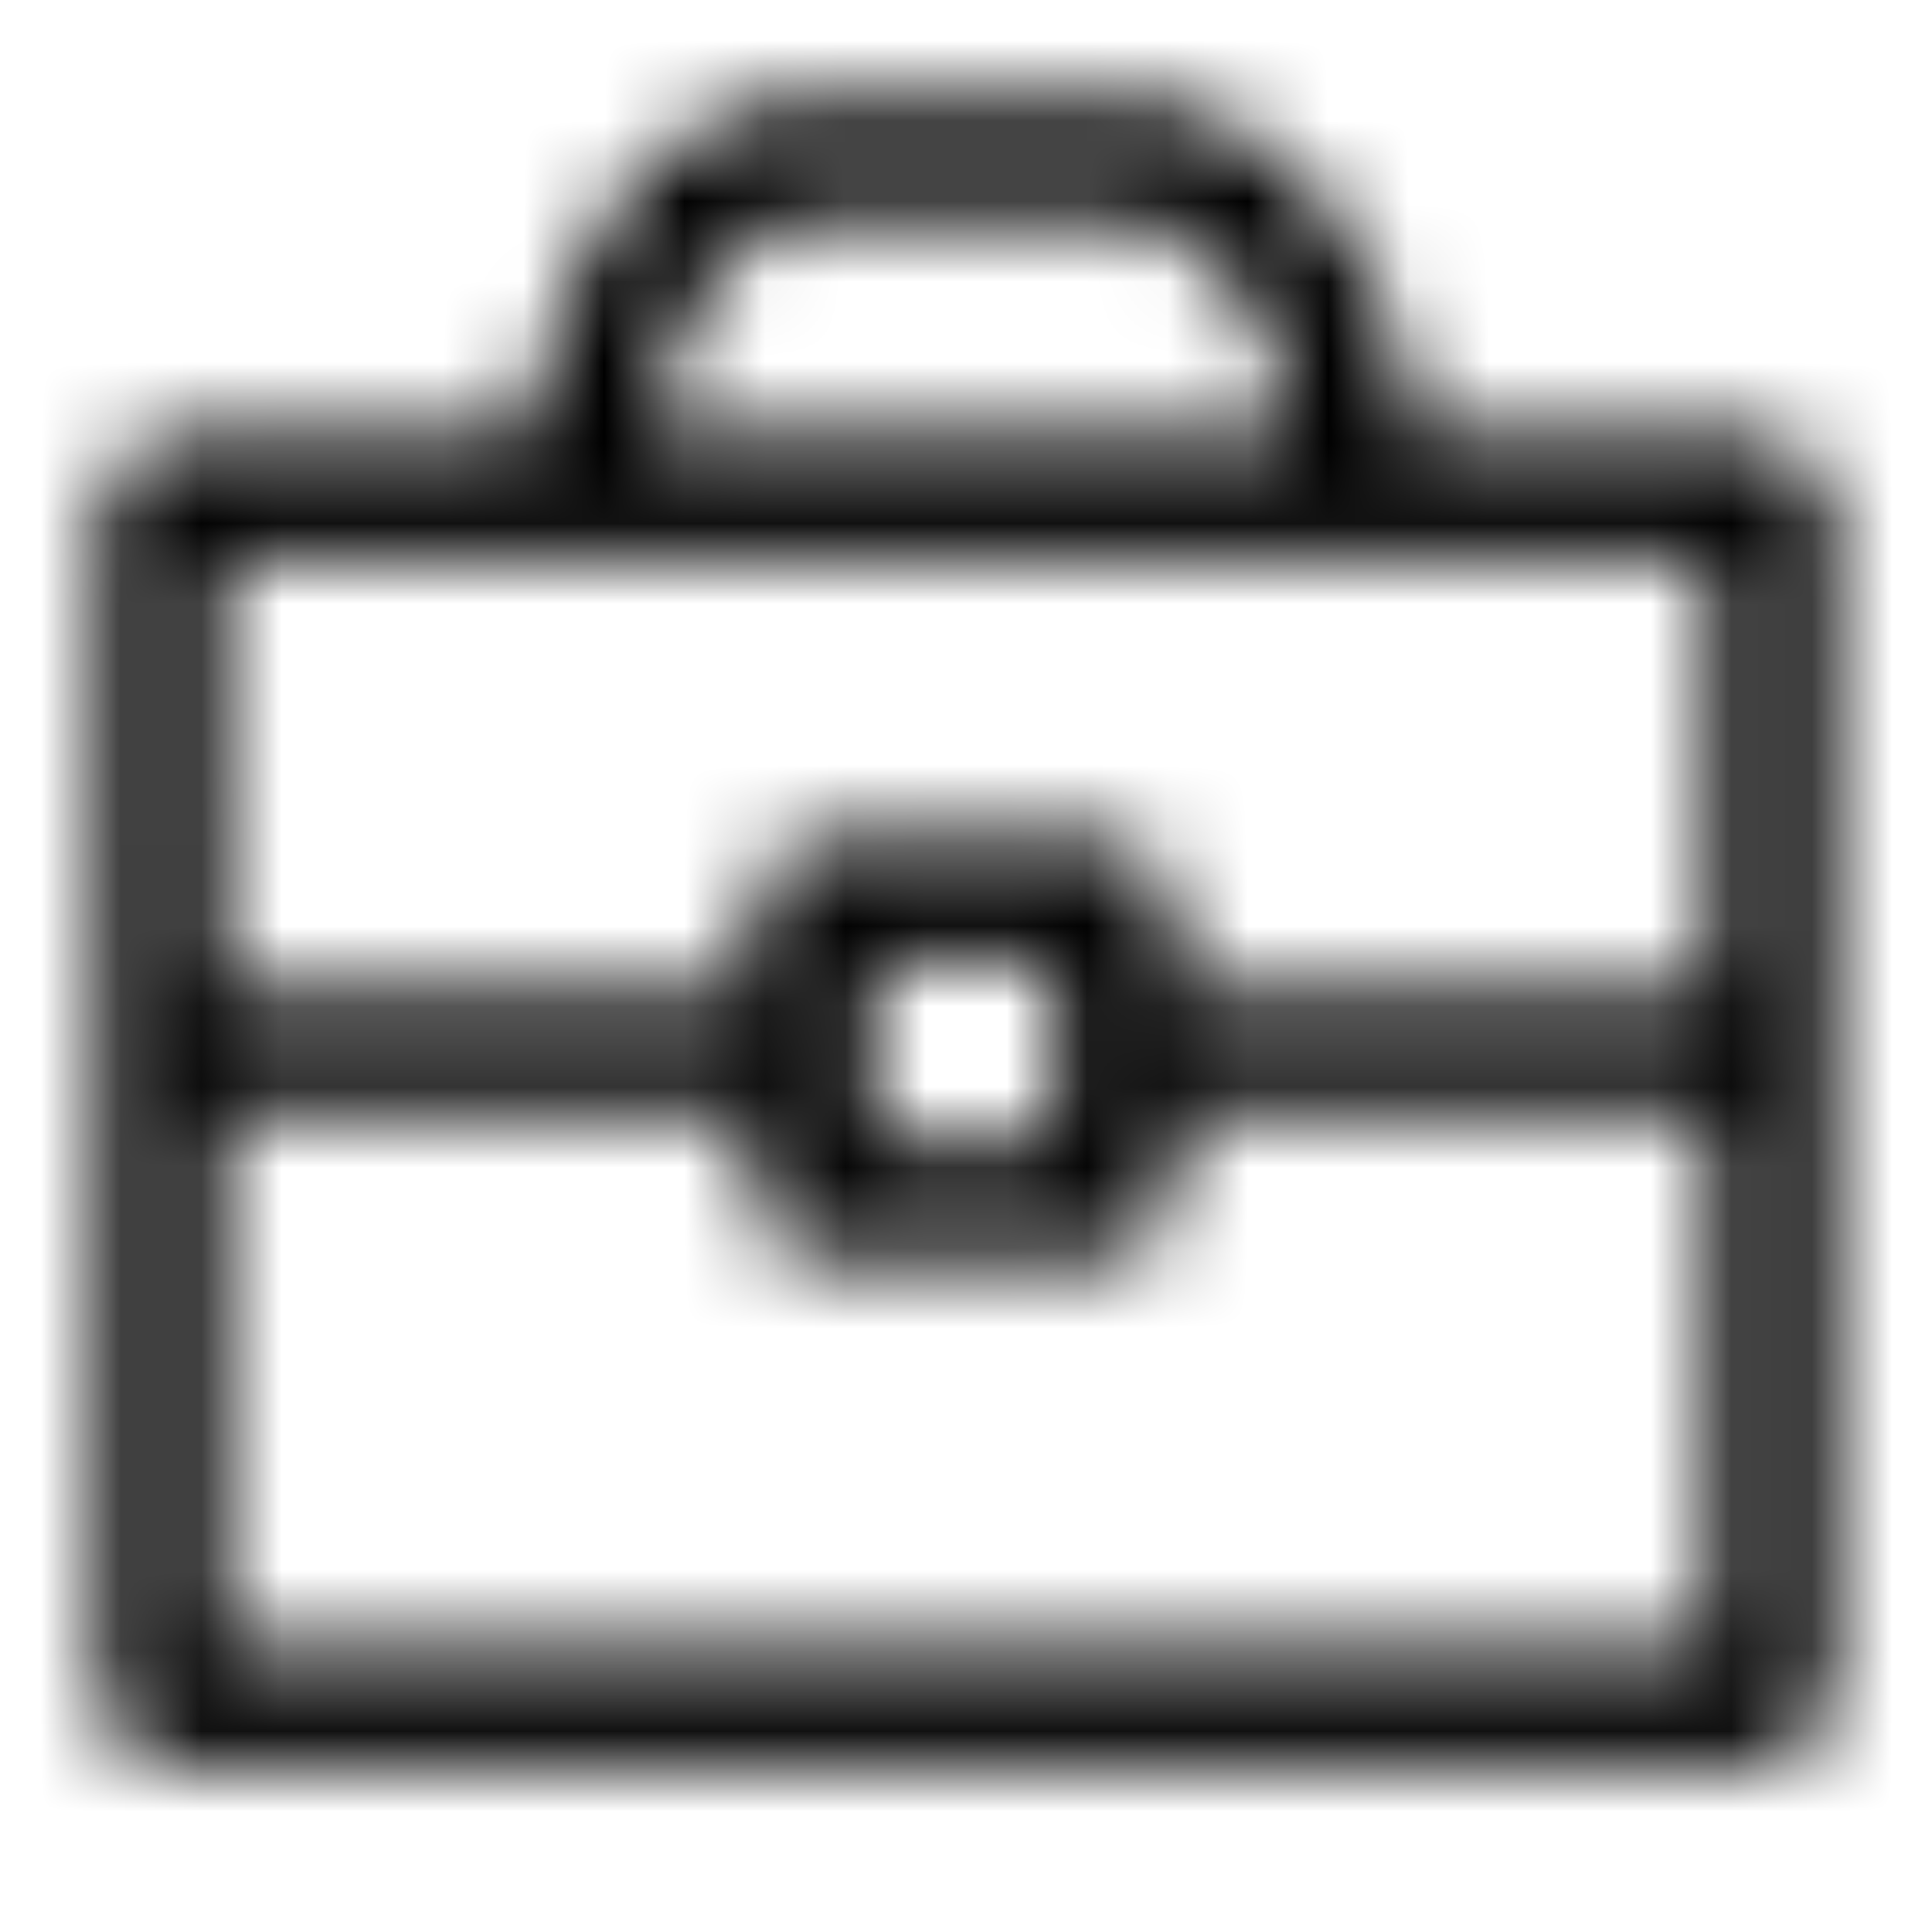 <svg xmlns="http://www.w3.org/2000/svg" fill="none" viewBox="0 0 24 24" class="Icon Icon-abogacia"><mask id="a" width="22" height="21" x="1" y="1" maskUnits="userSpaceOnUse" style="mask-type:alpha"><path fill="currentColor" fill-rule="evenodd" d="M6.578 5.428H2.3c-.58 0-1.05.47-1.05 1.05V20.9c0 .58.47 1.05 1.05 1.05h19.407c.58 0 1.05-.47 1.05-1.05V6.478c0-.58-.47-1.05-1.05-1.05h-4.164a4.94 4.94 0 0 0-1.081-2.851c-.62-.762-1.498-1.327-2.405-1.327H10.11c-1.343 0-2.215.876-2.727 1.763-.466.806-.709 1.736-.805 2.415m1.52 0h7.942a3.44 3.44 0 0 0-.742-1.905c-.451-.555-.943-.773-1.241-.773H10.11c-.584 0-1.05.357-1.428 1.012-.304.527-.491 1.156-.584 1.666m-5.348 1.5V12.3h6.583v-.836c0-.58.47-1.05 1.05-1.05h3.173c.58 0 1.05.47 1.05 1.05v.836h6.65V6.93zM21.257 13.8h-6.651v.836c0 .58-.47 1.05-1.05 1.05h-3.172c-.58 0-1.05-.47-1.05-1.05V13.8H2.75v6.651h18.507zm-10.423-1.886v2.272h2.272v-2.272z" clip-rule="evenodd"/></mask><g mask="url(#a)"><path fill="currentColor" d="M0 0h24v24H0z"/></g></svg>